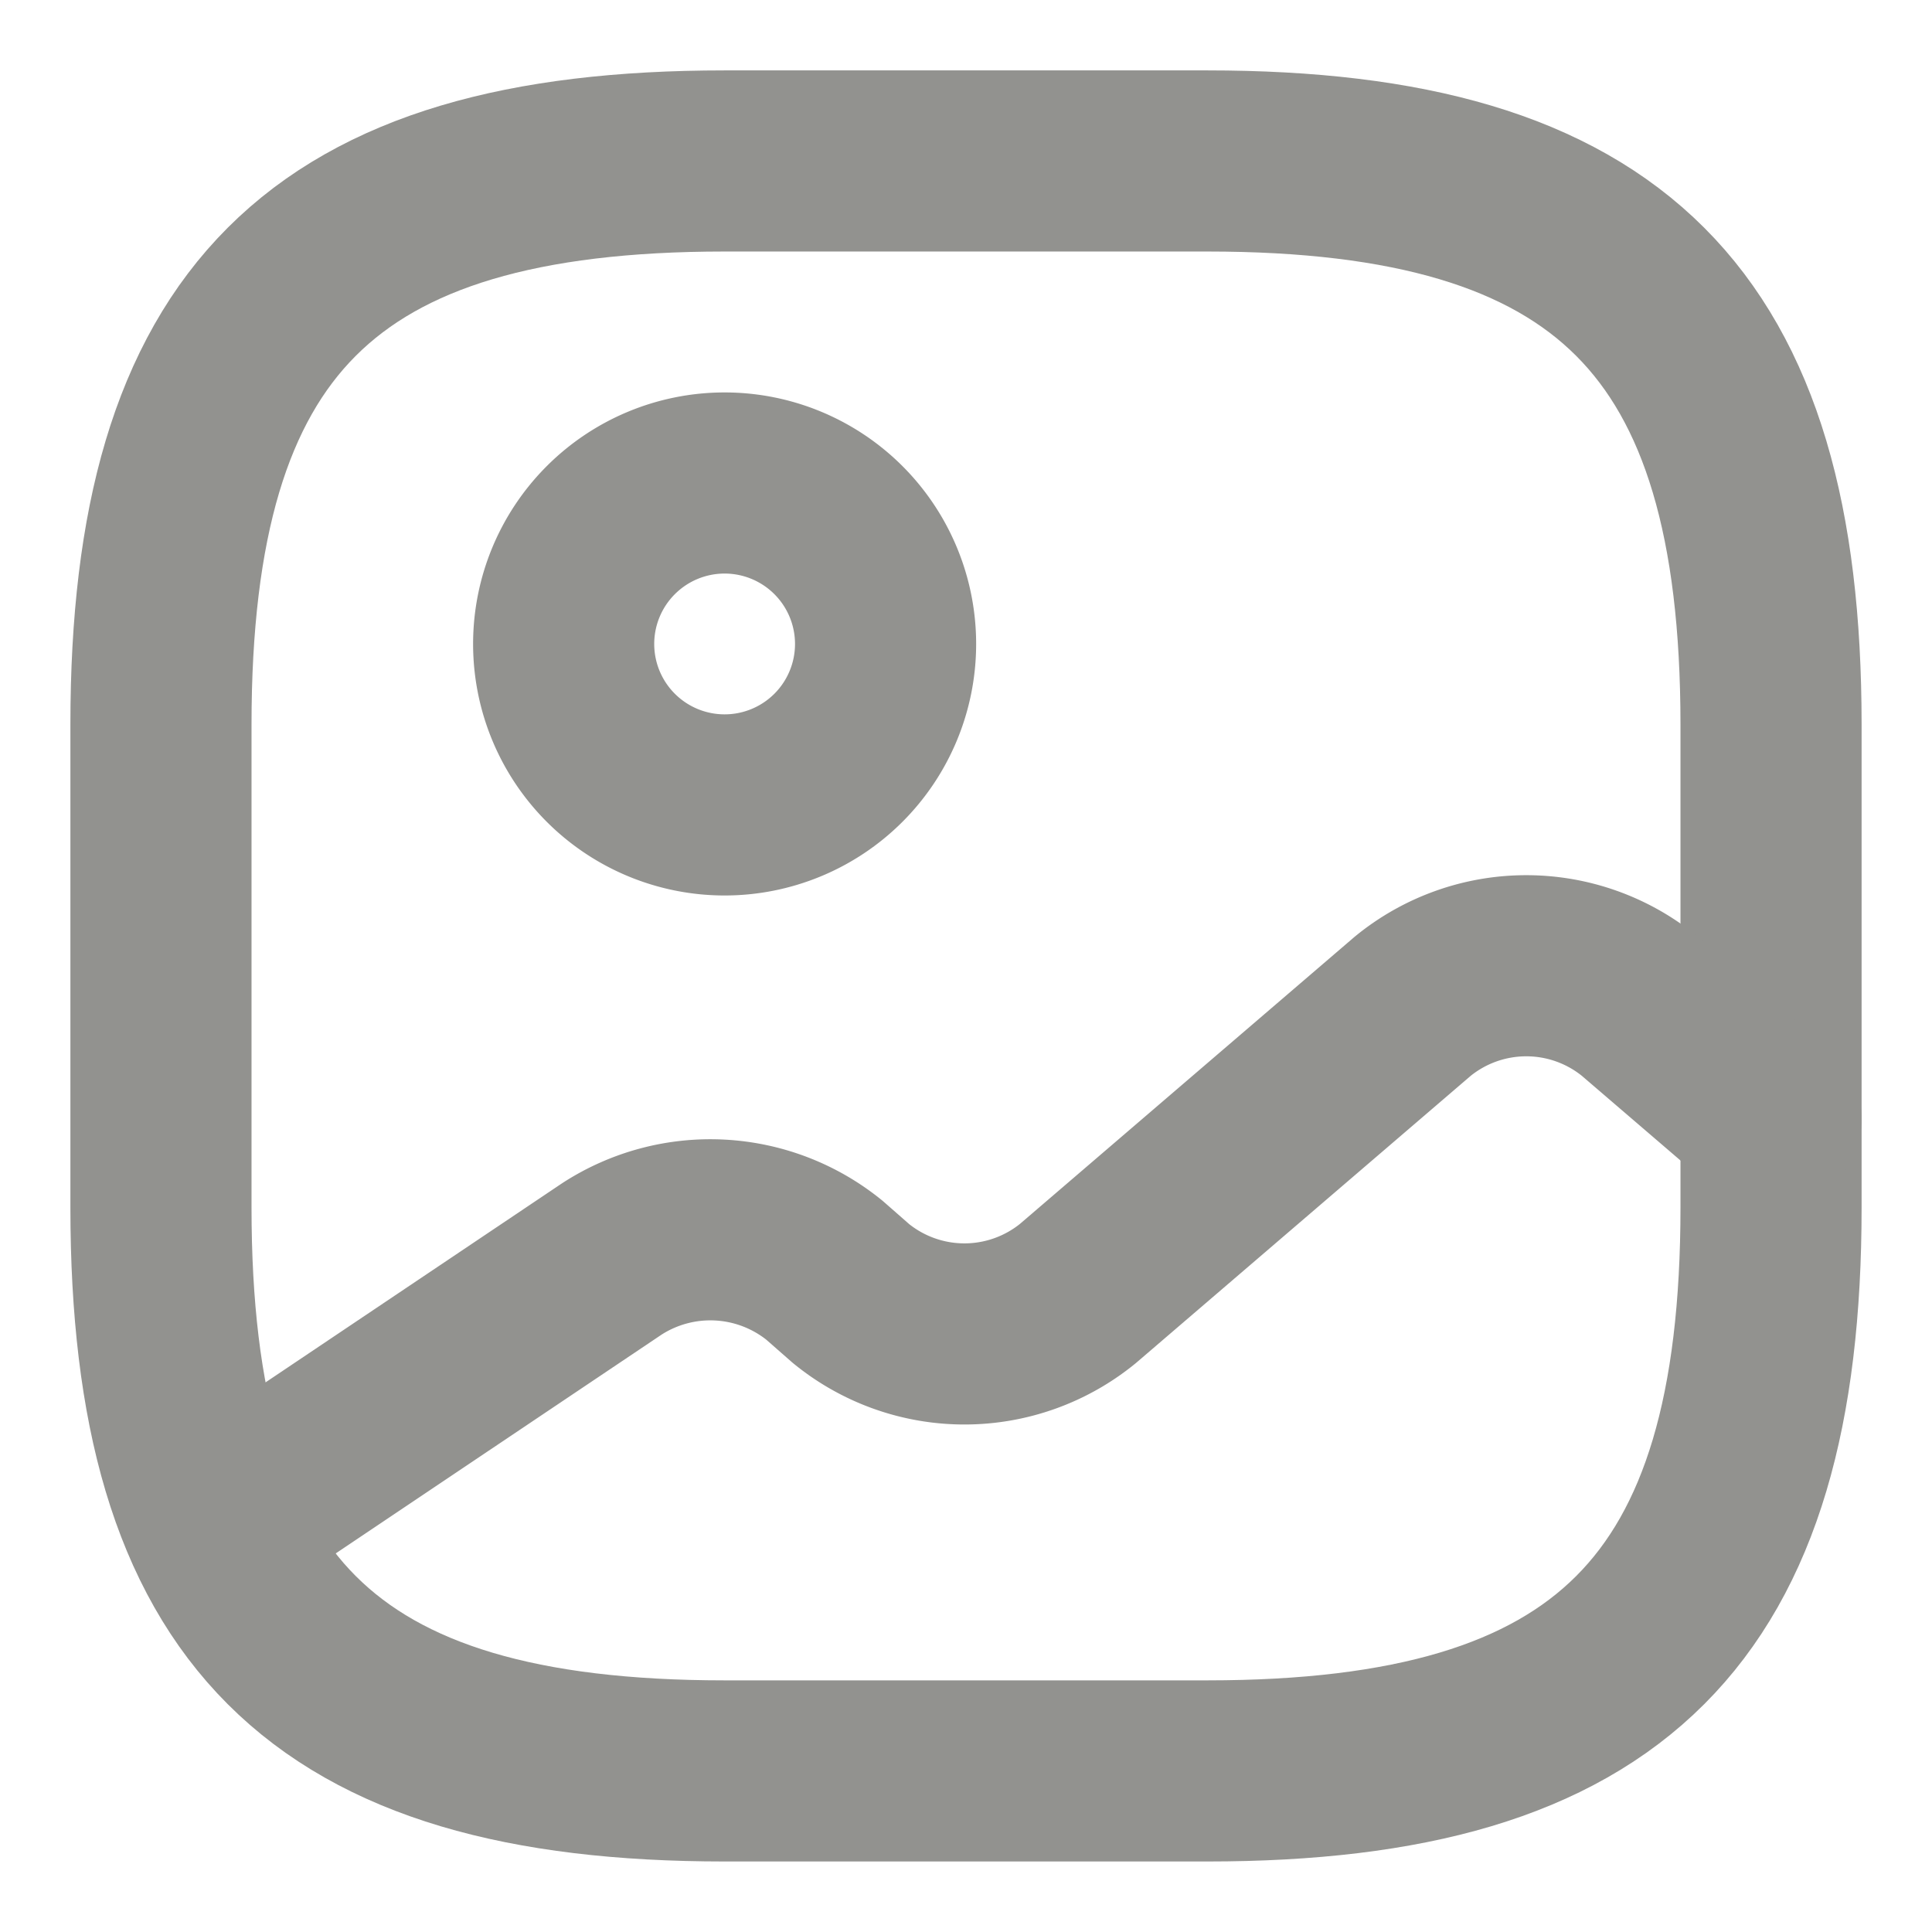 <svg id="gallery" xmlns="http://www.w3.org/2000/svg" width="16" height="16" viewBox="0 0 16 16">
  <path id="Vector" d="M4.667,13.333h4c3.333,0,4.667-1.333,4.667-4.667v-4C13.333,1.333,12,0,8.667,0h-4C1.333,0,0,1.333,0,4.667v4C0,12,1.333,13.333,4.667,13.333Z" transform="translate(1.333 1.333)" fill="none" stroke="#92928f" stroke-linecap="round" stroke-linejoin="round" stroke-width="1.5"/>
  <path id="Vector-2" data-name="Vector" d="M2.667,1.333A1.333,1.333,0,1,1,1.333,0,1.333,1.333,0,0,1,2.667,1.333Z" transform="translate(4.667 4)" fill="none" stroke="#92928f" stroke-linecap="round" stroke-linejoin="round" stroke-width="1.5"/>
  <path id="Vector-3" data-name="Vector" d="M0,4.635,3.287,2.428a1.5,1.5,0,0,1,1.76.093l.22.193a1.486,1.486,0,0,0,1.88,0L9.92.335a1.486,1.486,0,0,1,1.88,0l1.087.933" transform="translate(1.78 7.998)" fill="none" stroke="#92928f" stroke-linecap="round" stroke-linejoin="round" stroke-width="1.5"/>
  <path id="Vector-4" data-name="Vector" d="M0,0H16V16H0Z" fill="none" opacity="0"/>
</svg>
